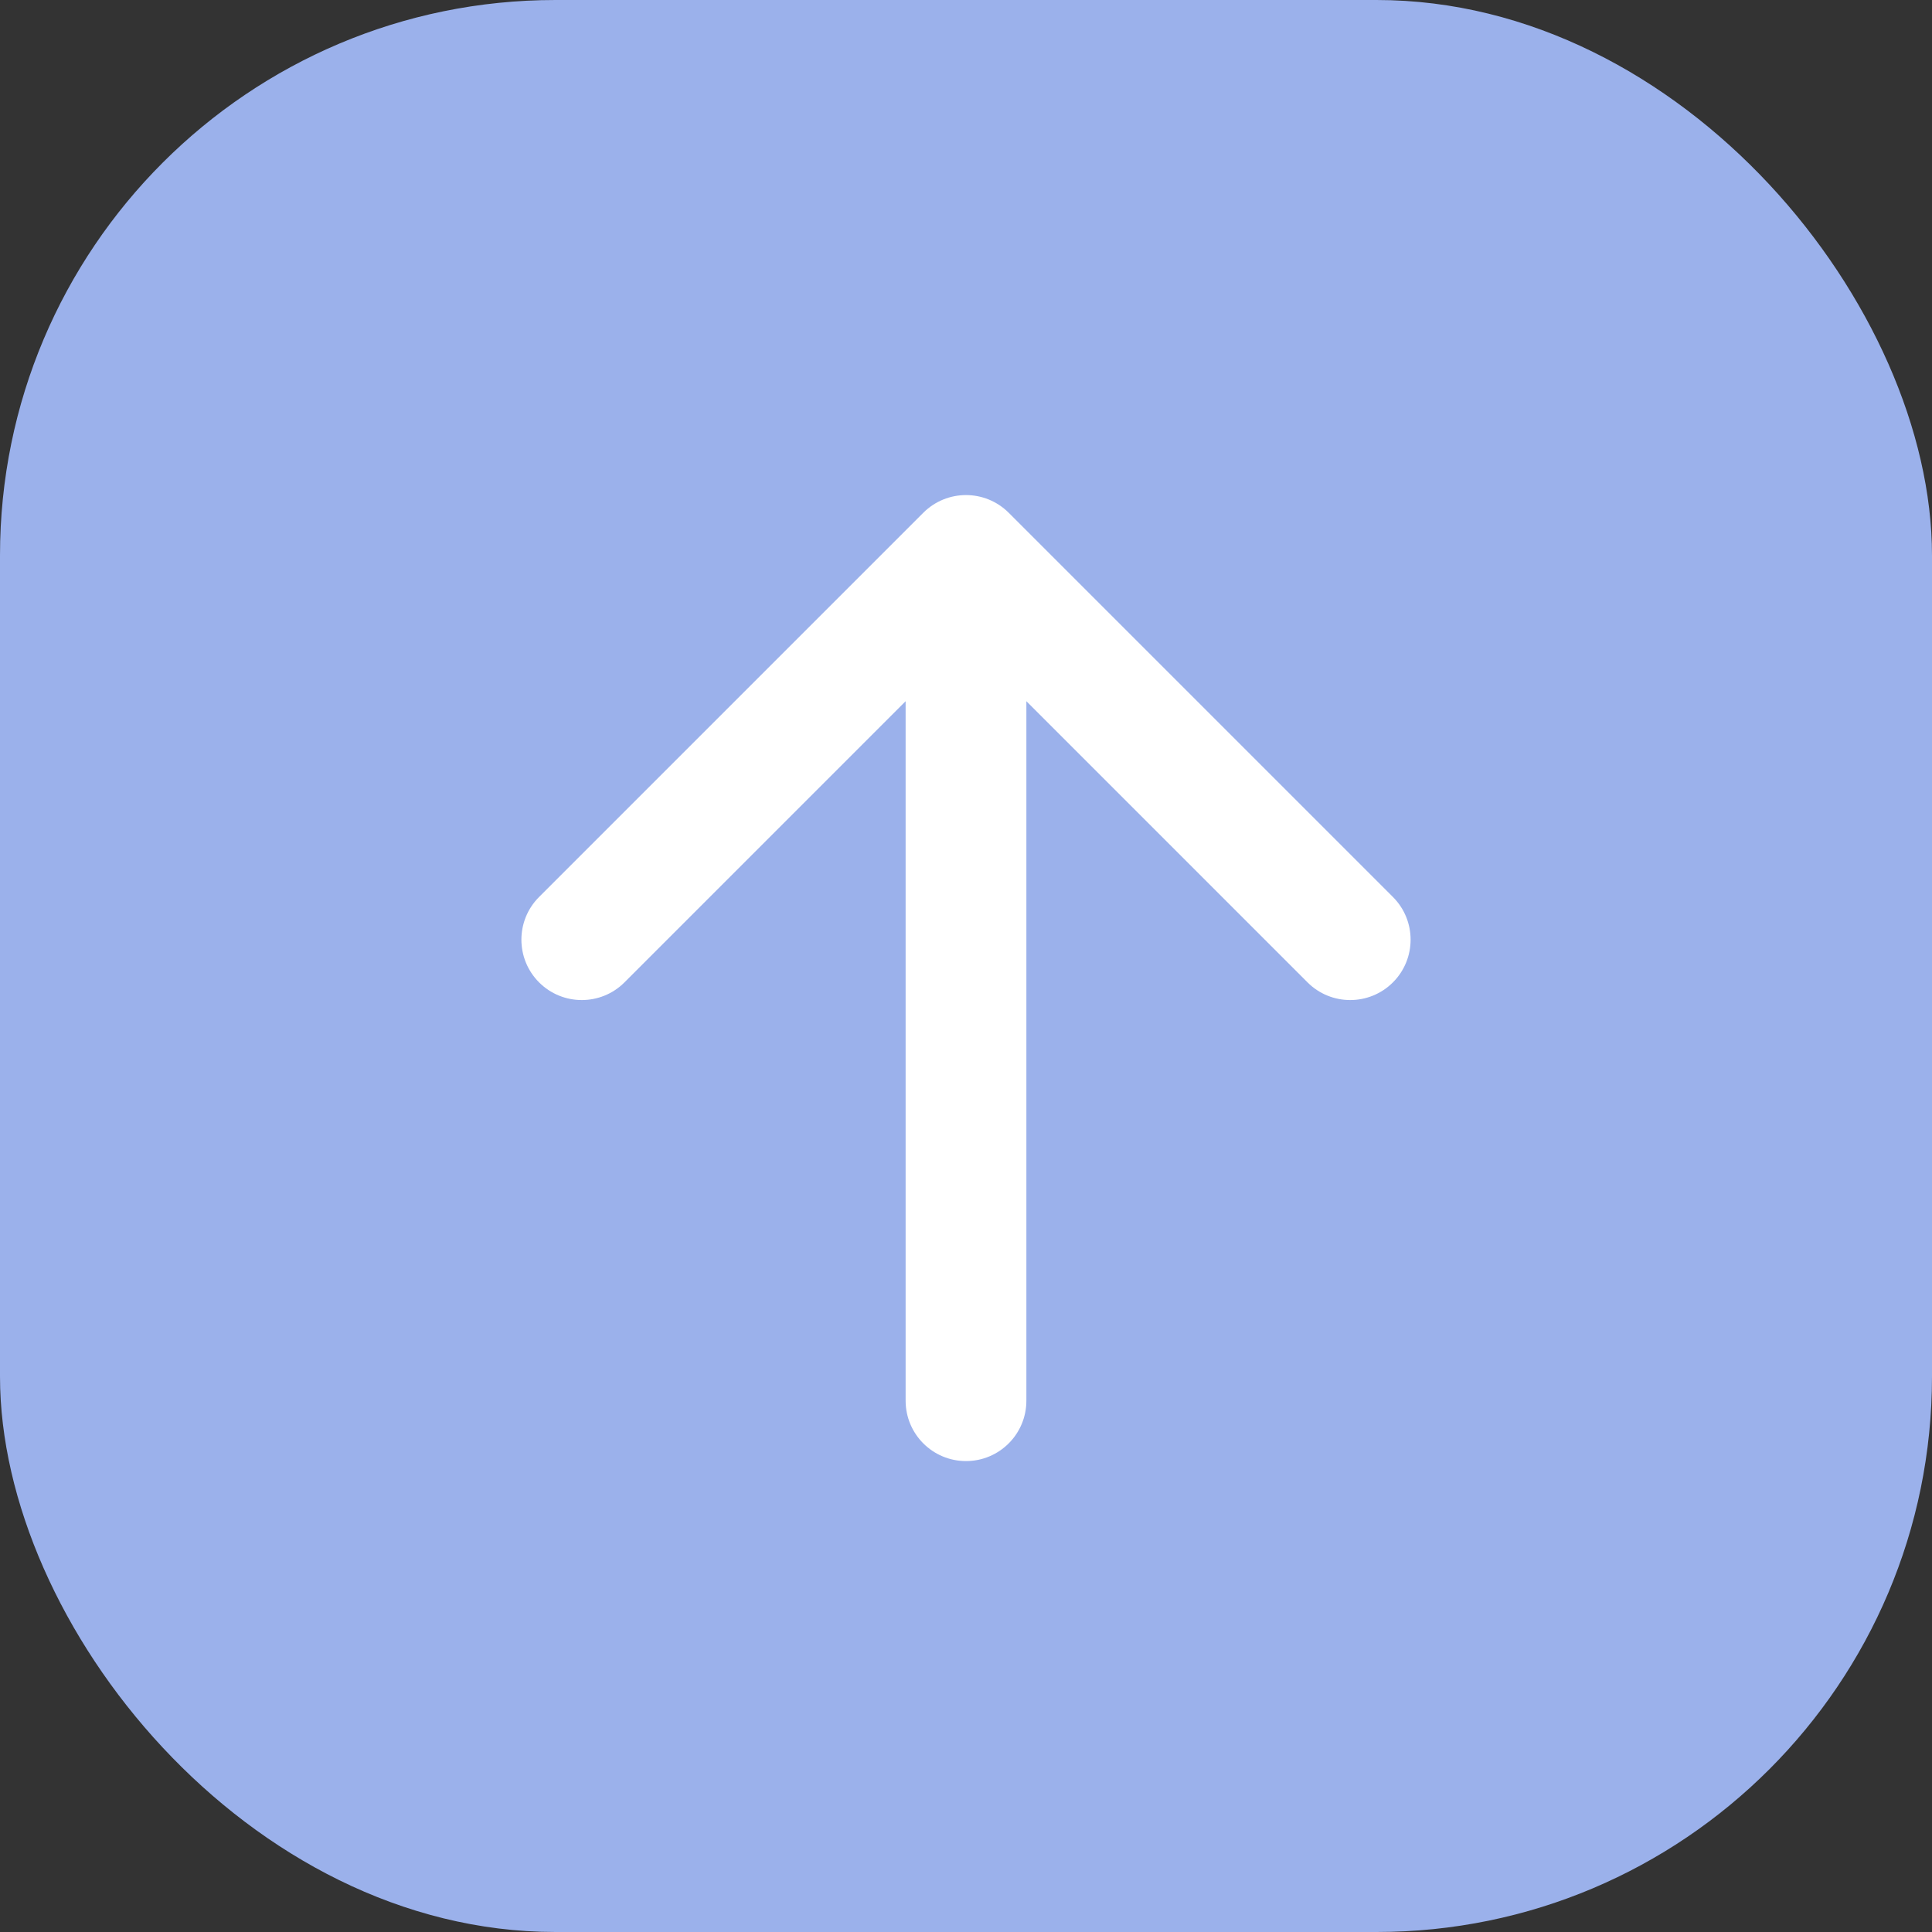 <svg width="80" height="80" viewBox="0 0 80 80" fill="none" xmlns="http://www.w3.org/2000/svg">
<rect x="0" y="0" width="80" height="80" fill="#333333" stroke="none"/>
<rect width="80" height="80" rx="23" fill="#9BB1EB"/>
<path d="M37.5 58C37.5 59.381 38.619 60.5 40 60.5C41.381 60.5 42.5 59.381 42.5 58H37.5ZM41.768 21.232C40.791 20.256 39.209 20.256 38.232 21.232L22.322 37.142C21.346 38.118 21.346 39.701 22.322 40.678C23.299 41.654 24.882 41.654 25.858 40.678L40 26.535L54.142 40.678C55.118 41.654 56.701 41.654 57.678 40.678C58.654 39.701 58.654 38.118 57.678 37.142L41.768 21.232ZM42.5 58V23H37.5V58H42.5Z" fill="white"/>
</svg>
